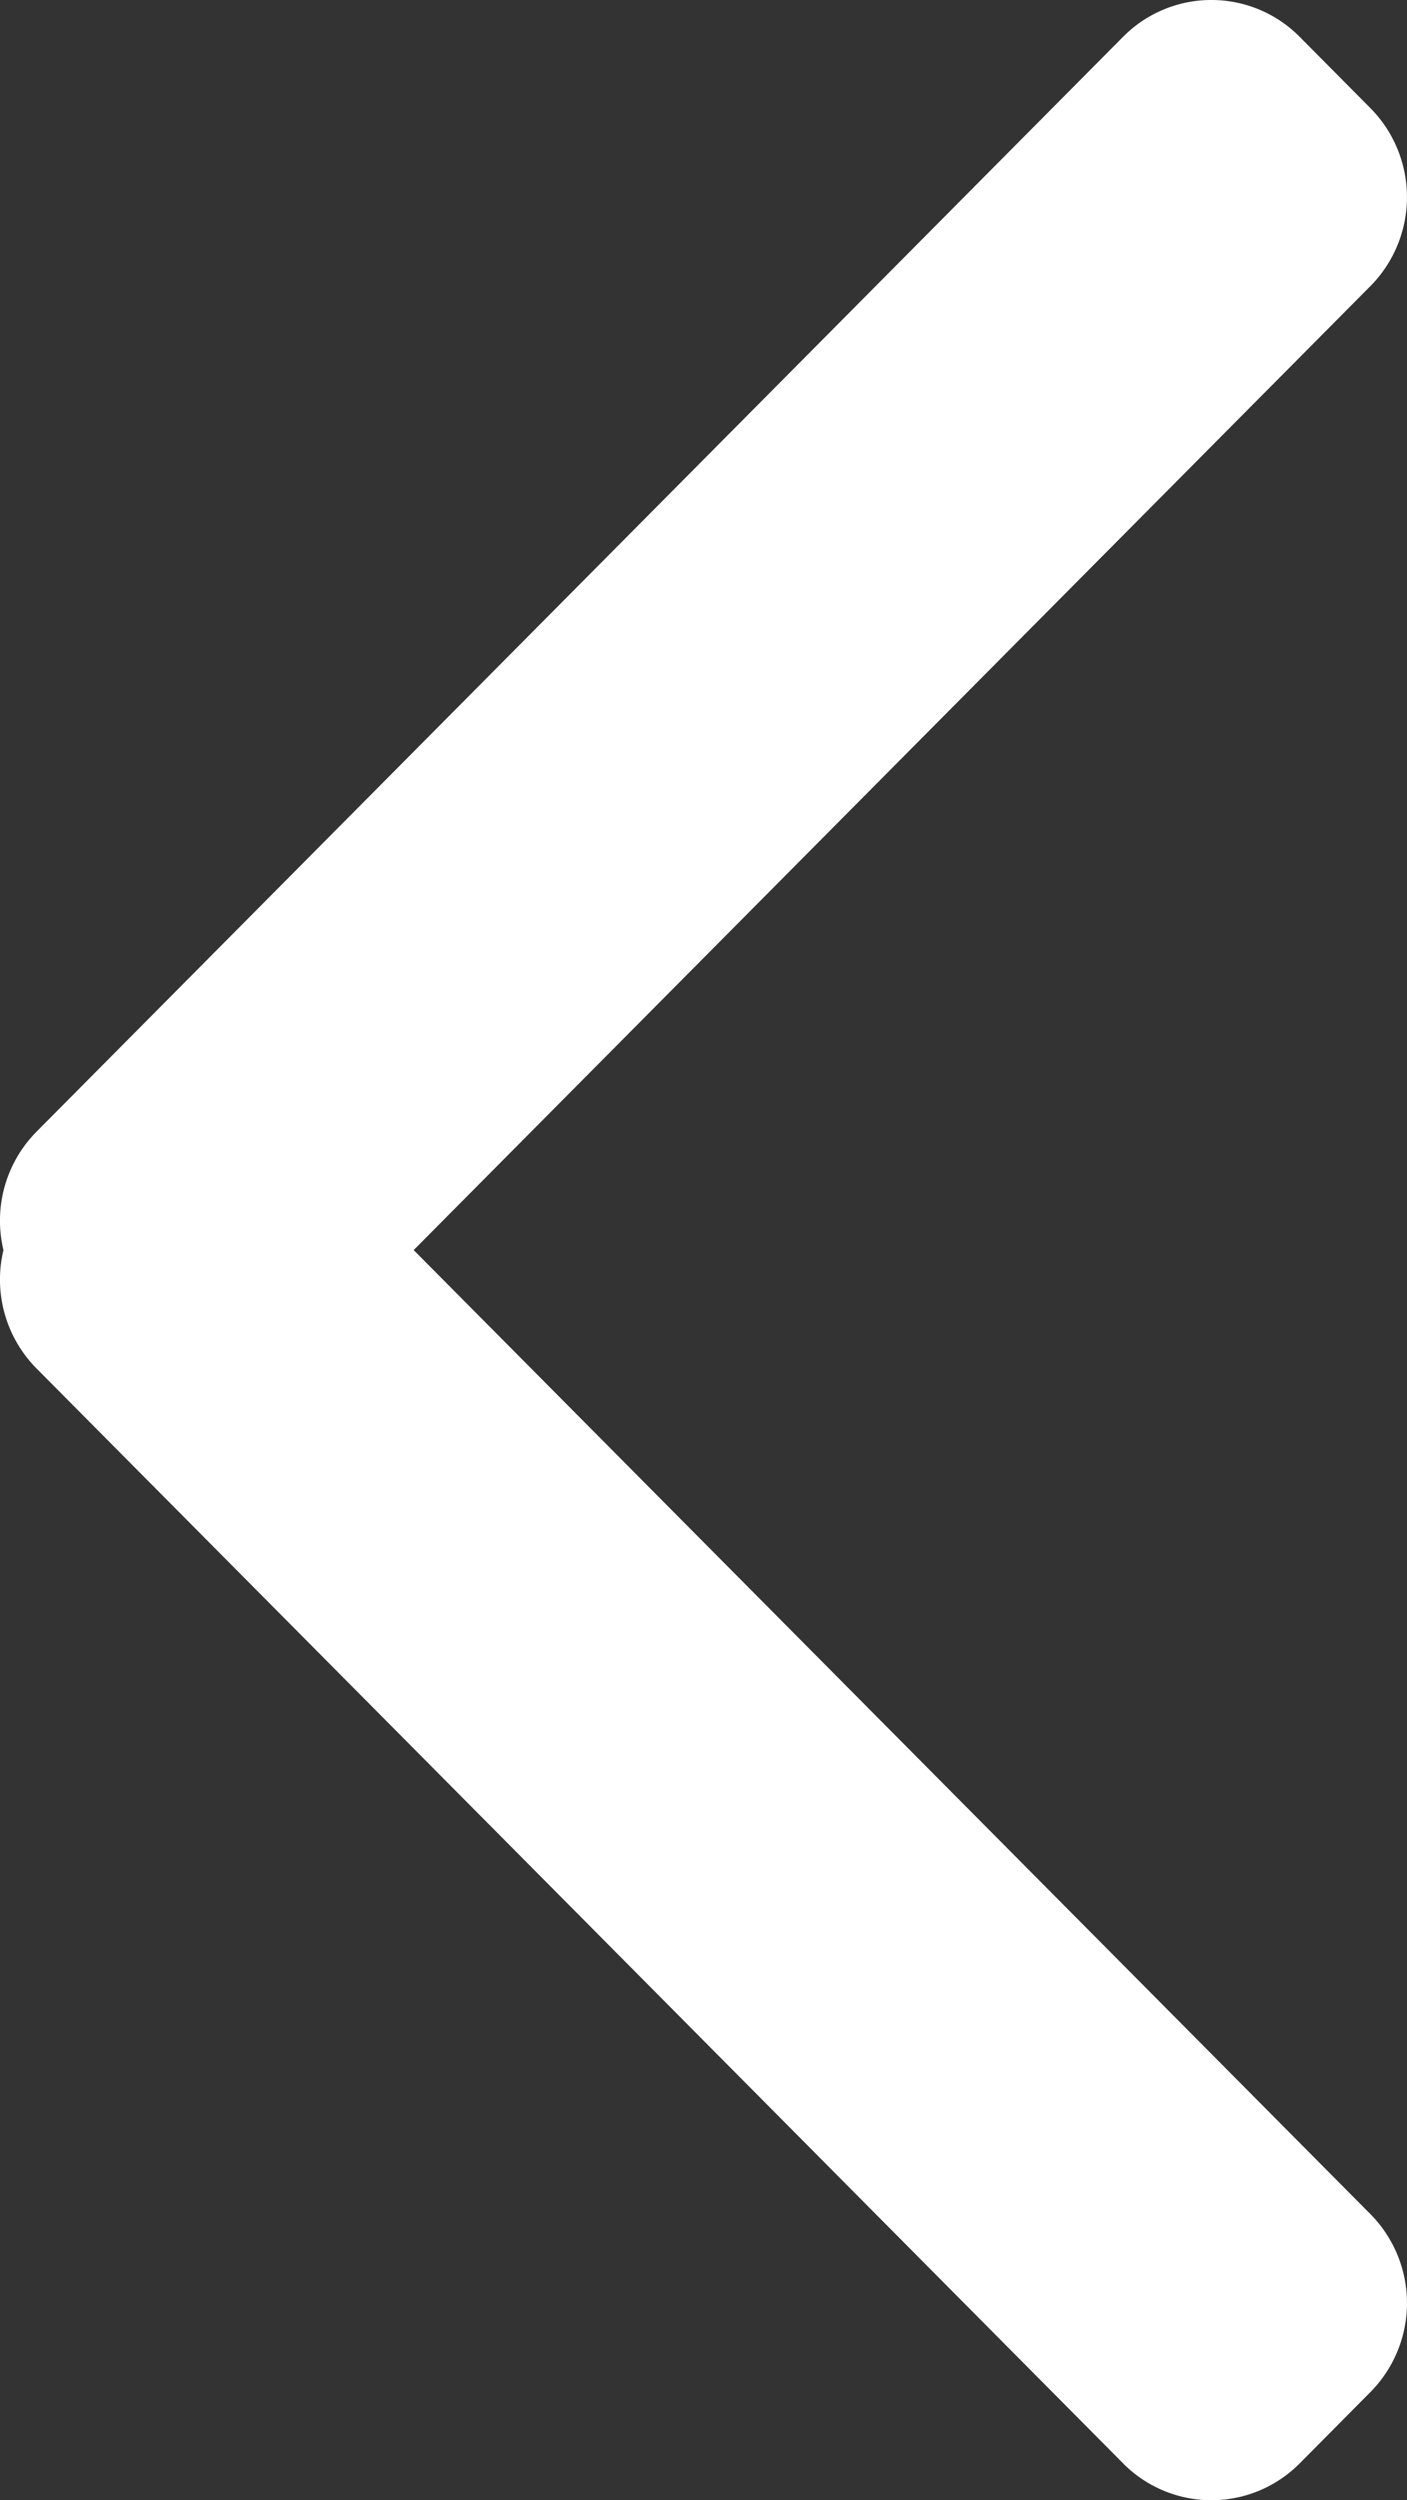 <svg xmlns="http://www.w3.org/2000/svg" width="112.631" height="200.001" viewBox="0 0 112.631 200.001">
  <rect x="0" y="0" width="112.631" height="200.001" fill="#333333" stroke="none"/>
  <g id="Group_81" data-name="Group 81" transform="translate(-451.142 -4785.549)">
    <path id="Union_24" data-name="Union 24" d="M89.9,197.051,2.93,109.477A10.108,10.108,0,0,1,.277,100,10.108,10.108,0,0,1,2.93,90.523L89.9,2.948a9.951,9.951,0,0,1,14.142,0l5.657,5.7a10.117,10.117,0,0,1,0,14.24L33.115,100,109.7,177.116a10.117,10.117,0,0,1,0,14.24l-5.657,5.7a9.951,9.951,0,0,1-14.142,0Z" transform="translate(451.142 4785.549)" fill="#fff"/>
  </g>
</svg>
